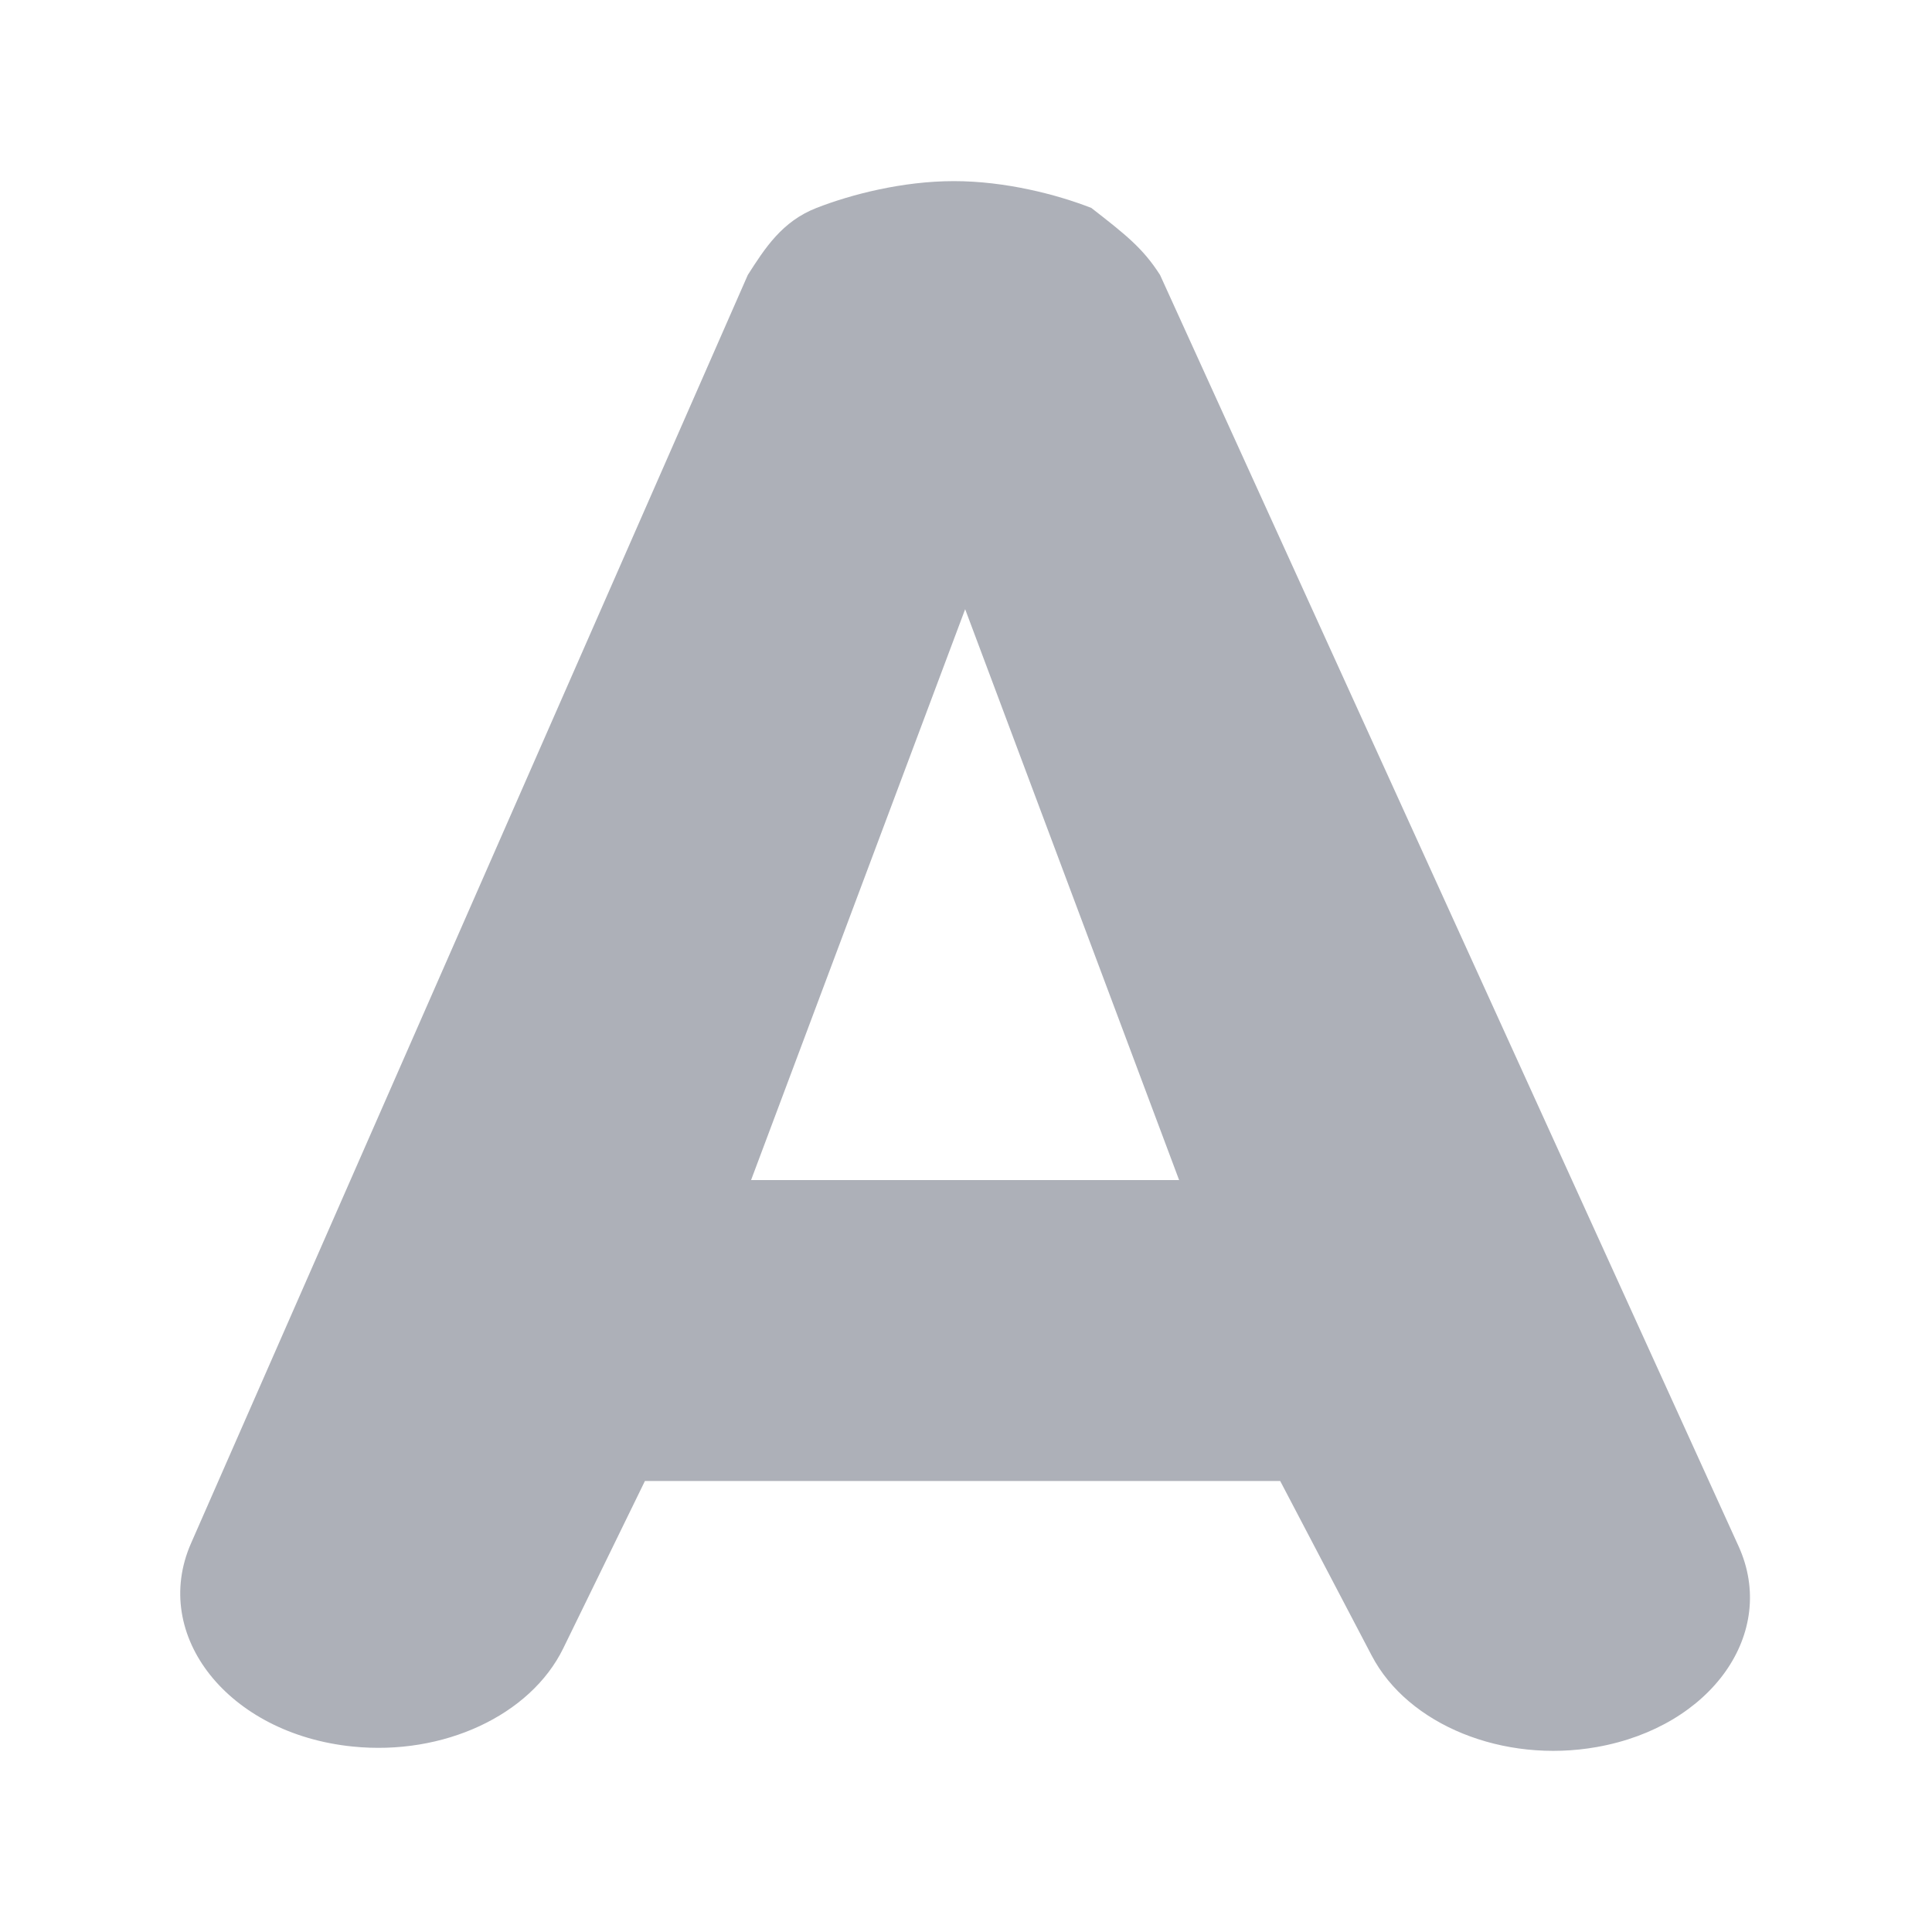 <?xml version="1.0" encoding="UTF-8"?>
<svg width="16px" height="16px" viewBox="0 0 16 16" version="1.1" xmlns="http://www.w3.org/2000/svg" xmlns:xlink="http://www.w3.org/1999/xlink">
    <!-- Generator: Sketch 52.6 (67491) - http://www.bohemiancoding.com/sketch -->
    <title>操作/首字母</title>
    <desc>Created with Sketch.</desc>
    <g id="操作/首字母" stroke="none" stroke-width="1" fill="none" fill-rule="evenodd">
        <path d="M5.341,12.265 L4.664,13.652 C4.393,14.205 3.673,14.541 2.92,14.464 C1.893,14.36 1.246,13.546 1.582,12.781 L6.193,2.277 C6.335,2.055 6.477,1.833 6.762,1.722 C7.046,1.611 7.473,1.5 7.9,1.5 C8.327,1.5 8.754,1.611 9.038,1.722 C9.323,1.944 9.465,2.055 9.607,2.277 L14.398,12.805 C14.724,13.522 14.176,14.299 13.225,14.468 C12.449,14.606 11.66,14.285 11.36,13.711 L10.602,12.265 L5.341,12.265 Z M9.765,9.773 L7.993,5.045 L6.22,9.773 L9.765,9.773 Z" id="&lt;颜色&gt;形状" fill="#ADB0B8" fill-rule="nonzero"></path>
    </g>
</svg>